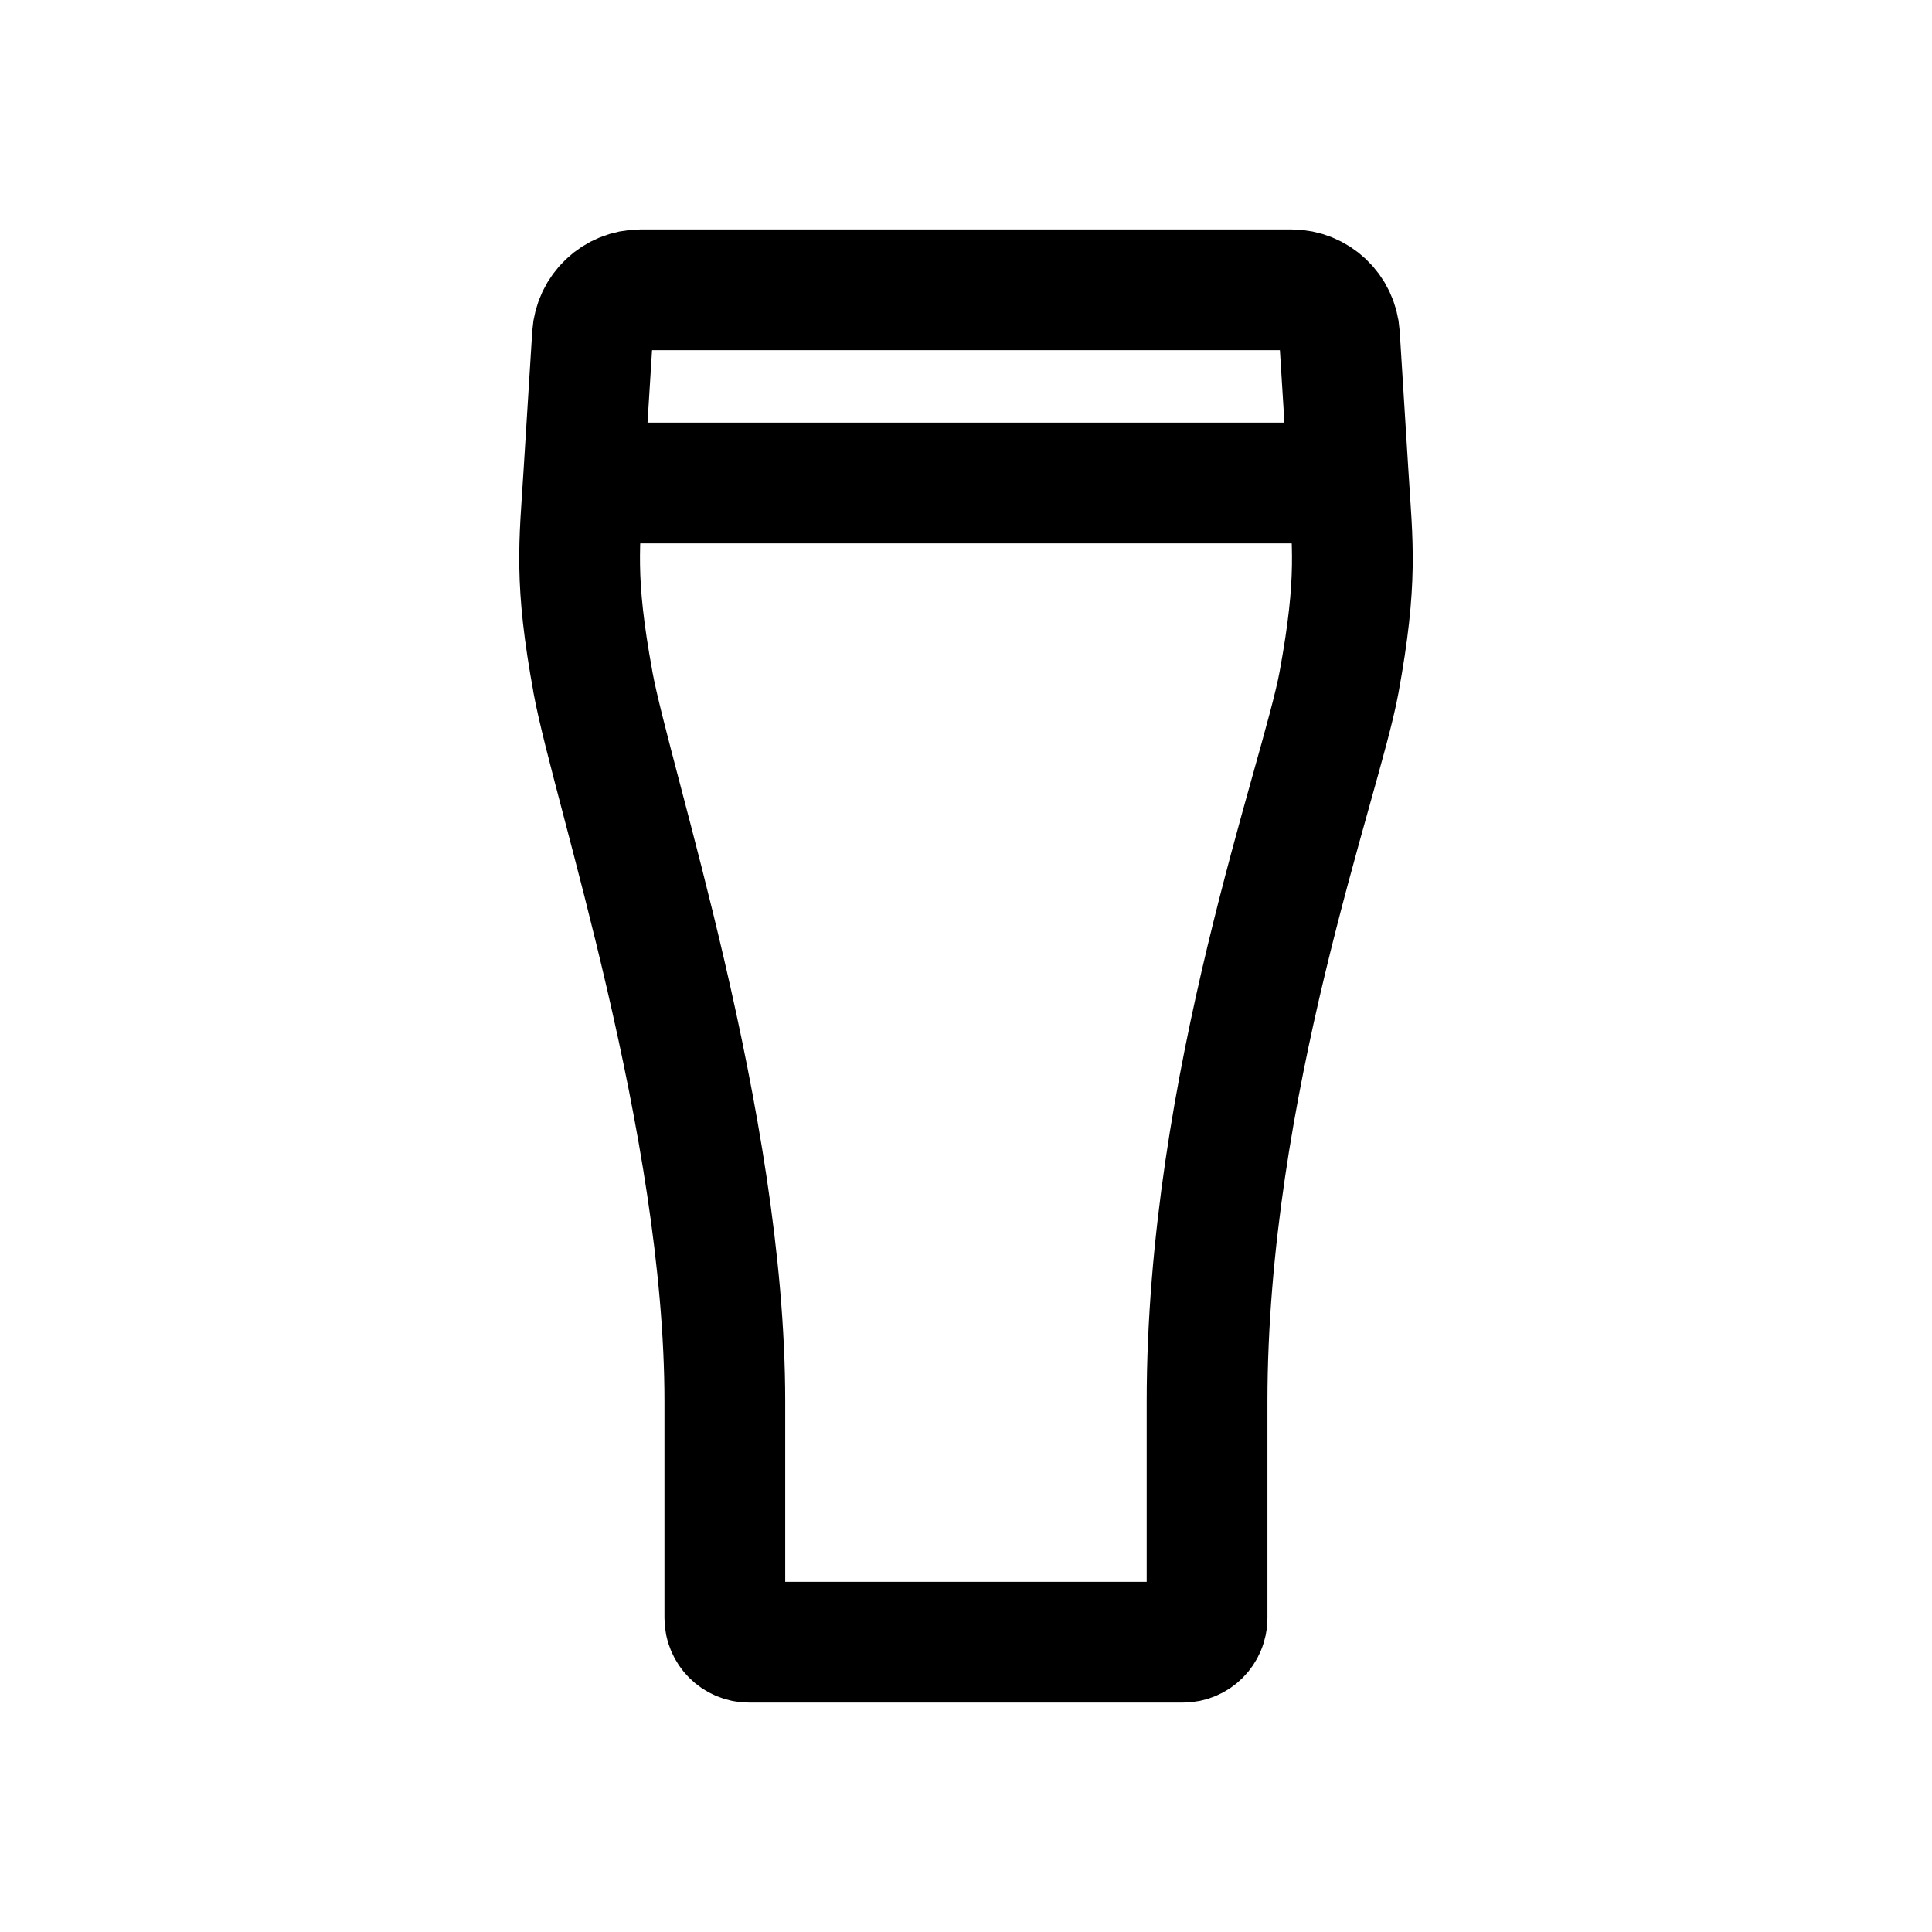 <!-- Generated by IcoMoon.io -->
<svg version="1.1" xmlns="http://www.w3.org/2000/svg" width="40" height="40" viewBox="0 0 40 40">
<title>io-pint-outline</title>
<path fill="none" stroke-linejoin="round" stroke-linecap="round" stroke-miterlimit="4" stroke-width="2.5" stroke="#000" d="M12.277 14.125c-0.39-2.125-0.281-2.847-0.192-4.274l0.182-2.913c0.034-0.524 0.467-0.937 0.996-0.938h13.473c0.53 0.001 0.962 0.413 0.996 0.935l0 0.003 0.182 2.913c0.089 1.429 0.199 2.149-0.191 4.278-0.371 2.018-2.732 8.329-2.732 14.895v4.476c0 0.276-0.224 0.5-0.5 0.5v0h-8.984c-0.276 0-0.5-0.224-0.5-0.5v0-4.477c0.001-5.779-2.341-12.769-2.731-14.898z"></path>
<path fill="none" stroke-linejoin="round" stroke-linecap="round" stroke-miterlimit="4" stroke-width="2.5" stroke="#000" d="M12.451 10h15.099"></path>
</svg>
